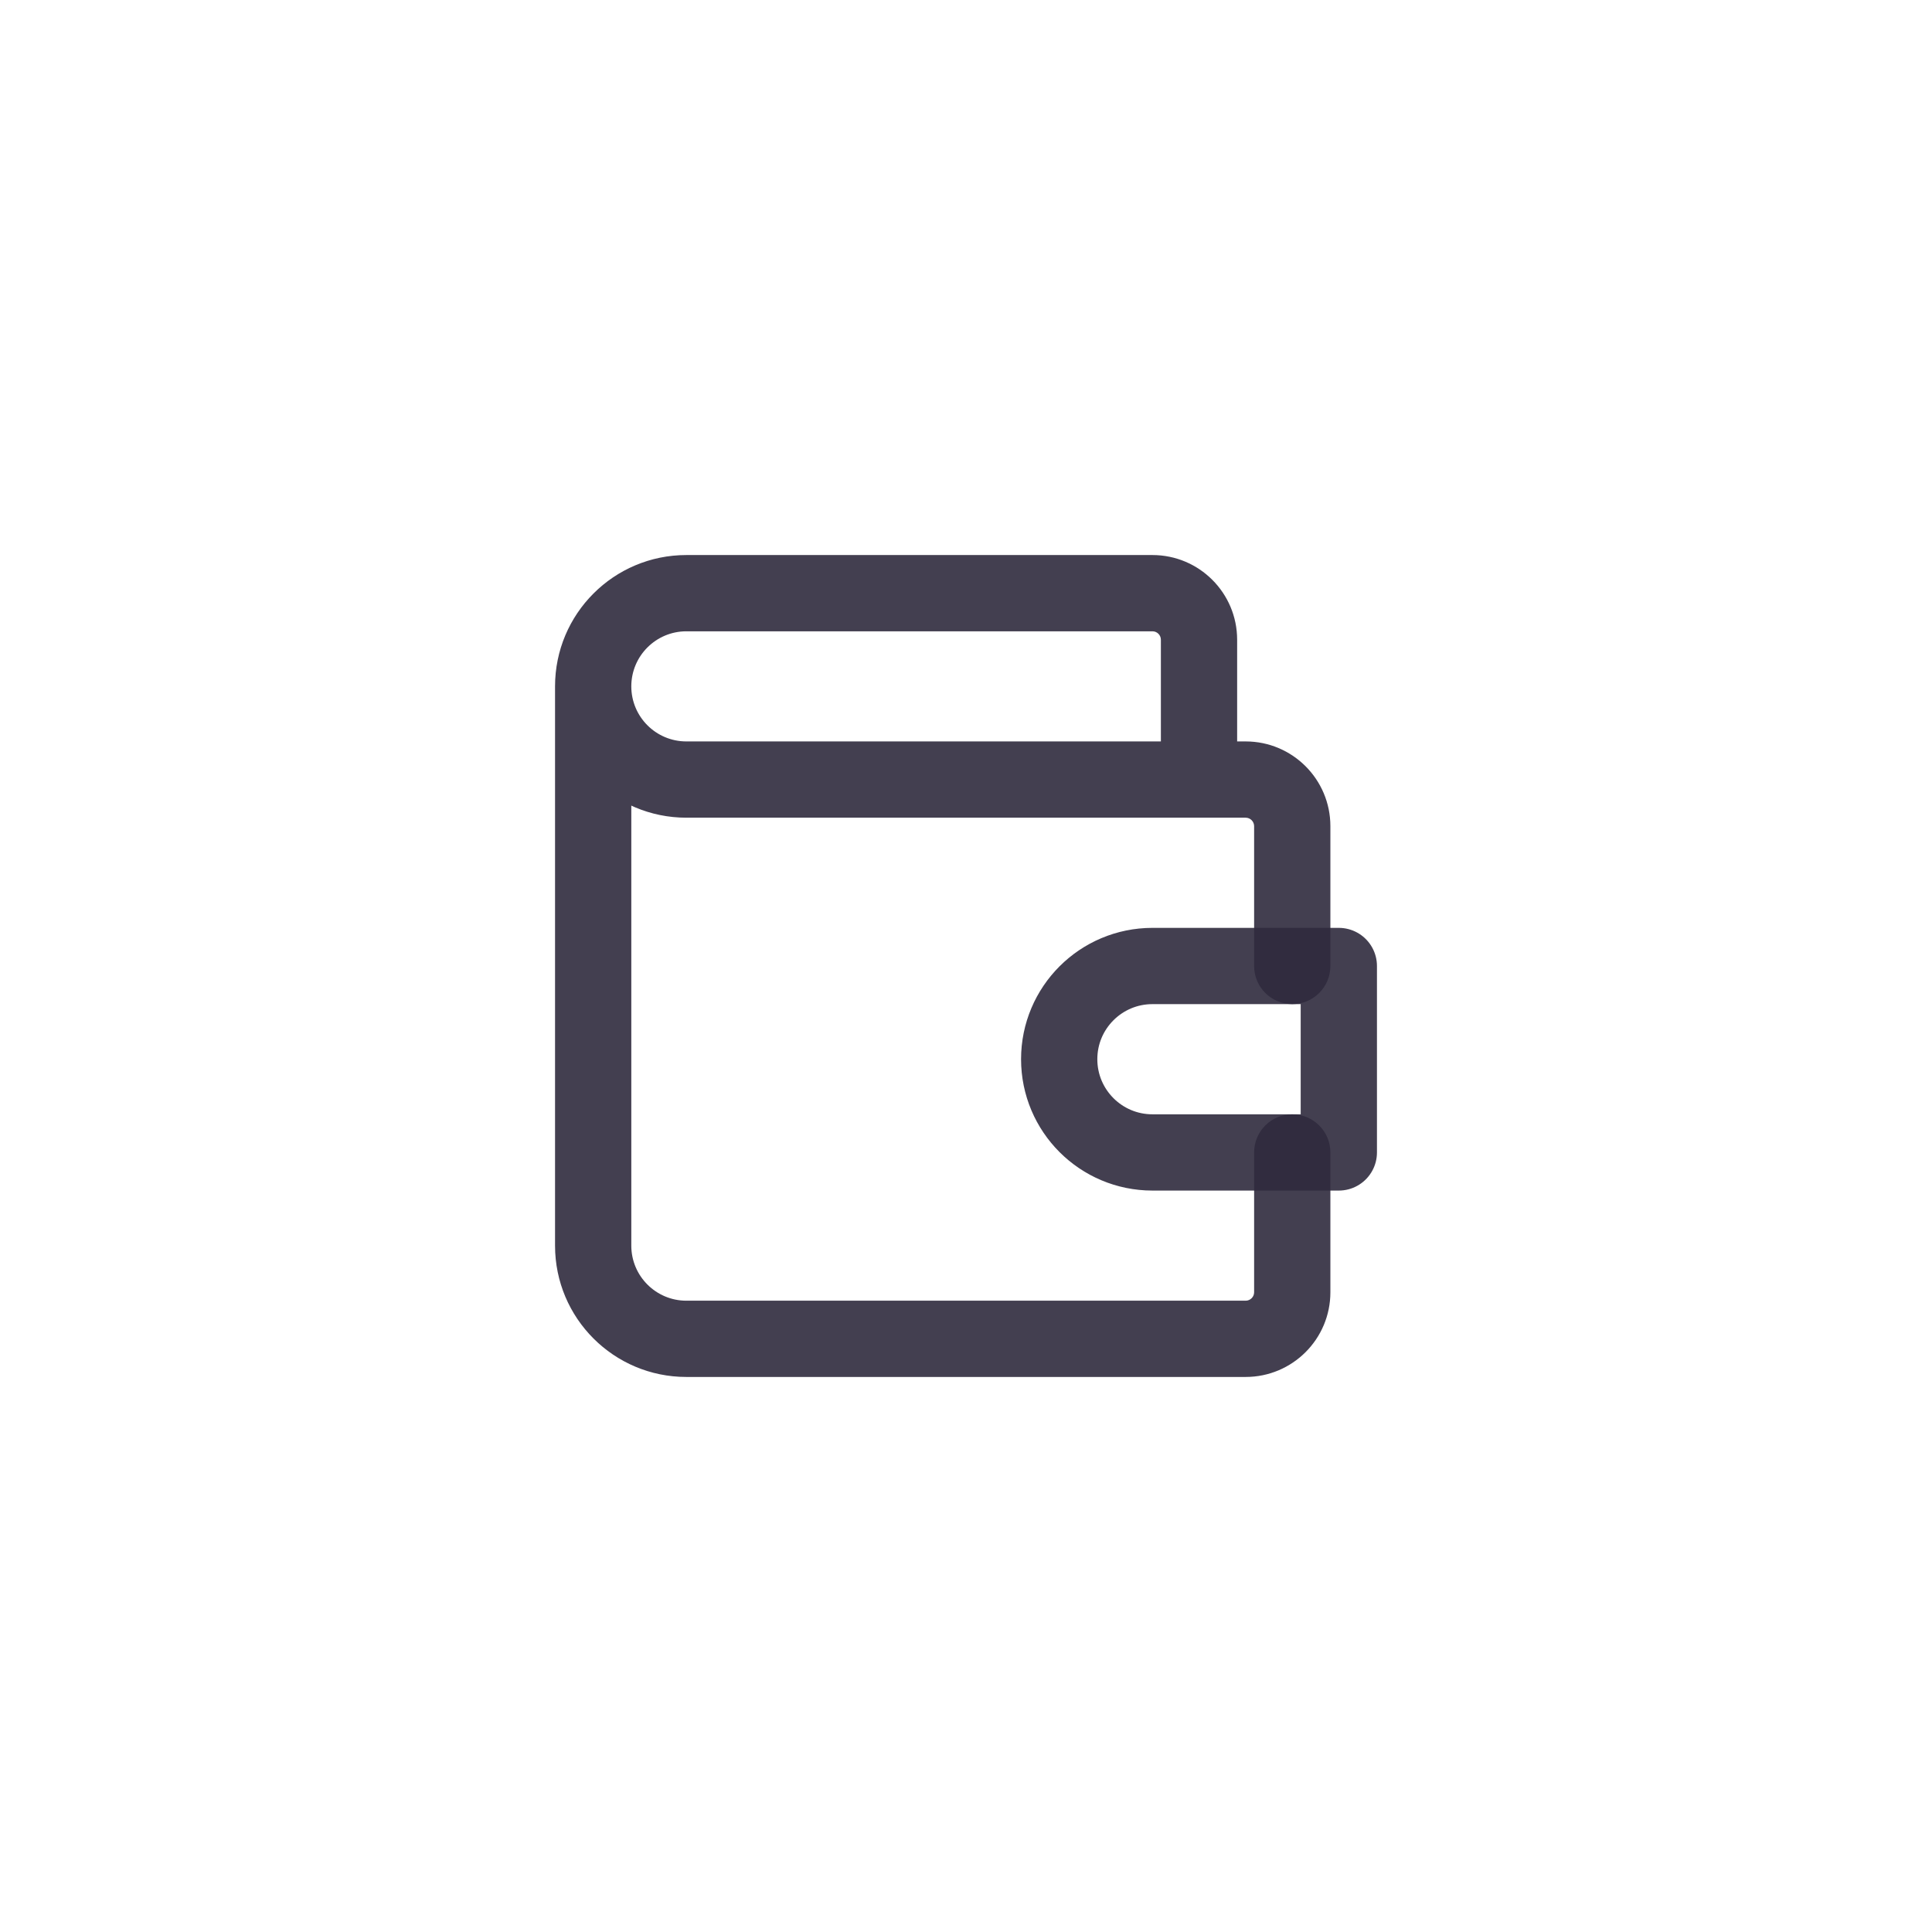 <svg width="38" height="38" viewBox="0 0 38 38" fill="none" xmlns="http://www.w3.org/2000/svg">
<path d="M22.833 15.333C22.833 15.748 23.169 16.083 23.583 16.083C23.997 16.083 24.333 15.748 24.333 15.333H22.833ZM24.667 19C24.667 19.414 25.002 19.75 25.417 19.75C25.831 19.75 26.167 19.414 26.167 19H24.667ZM26.167 22.667C26.167 22.253 25.831 21.917 25.417 21.917C25.002 21.917 24.667 22.253 24.667 22.667H26.167ZM12.417 13.5C12.417 13.086 12.081 12.75 11.667 12.75C11.252 12.75 10.917 13.086 10.917 13.5H12.417ZM24.333 15.333V12.583H22.833V15.333H24.333ZM24.333 12.583C24.333 11.663 23.587 10.917 22.667 10.917V12.417C22.759 12.417 22.833 12.491 22.833 12.583H24.333ZM22.667 10.917H13.5V12.417H22.667V10.917ZM13.5 10.917C12.073 10.917 10.917 12.073 10.917 13.5H12.417C12.417 12.902 12.902 12.417 13.5 12.417V10.917ZM10.917 13.5C10.917 14.927 12.073 16.083 13.5 16.083V14.583C12.902 14.583 12.417 14.098 12.417 13.5H10.917ZM13.5 16.083H24.5V14.583H13.5V16.083ZM24.5 16.083C24.592 16.083 24.667 16.158 24.667 16.25H26.167C26.167 15.329 25.421 14.583 24.5 14.583V16.083ZM24.667 16.25V19H26.167V16.25H24.667ZM24.667 22.667V25.417H26.167V22.667H24.667ZM24.667 25.417C24.667 25.509 24.592 25.583 24.5 25.583V27.083C25.421 27.083 26.167 26.337 26.167 25.417H24.667ZM24.5 25.583H13.5V27.083H24.5V25.583ZM13.5 25.583C12.902 25.583 12.417 25.098 12.417 24.5H10.917C10.917 25.927 12.073 27.083 13.5 27.083V25.583ZM12.417 24.5V13.5H10.917V24.5H12.417Z" fill="#2F2B3D" fill-opacity="0.9"/>
<path d="M26.333 19V22.667H22.667C21.654 22.667 20.833 21.846 20.833 20.833C20.833 19.821 21.654 19 22.667 19H26.333" stroke="#2F2B3D" stroke-opacity="0.9" stroke-width="1.5" stroke-linecap="round" stroke-linejoin="round"/>
</svg>
